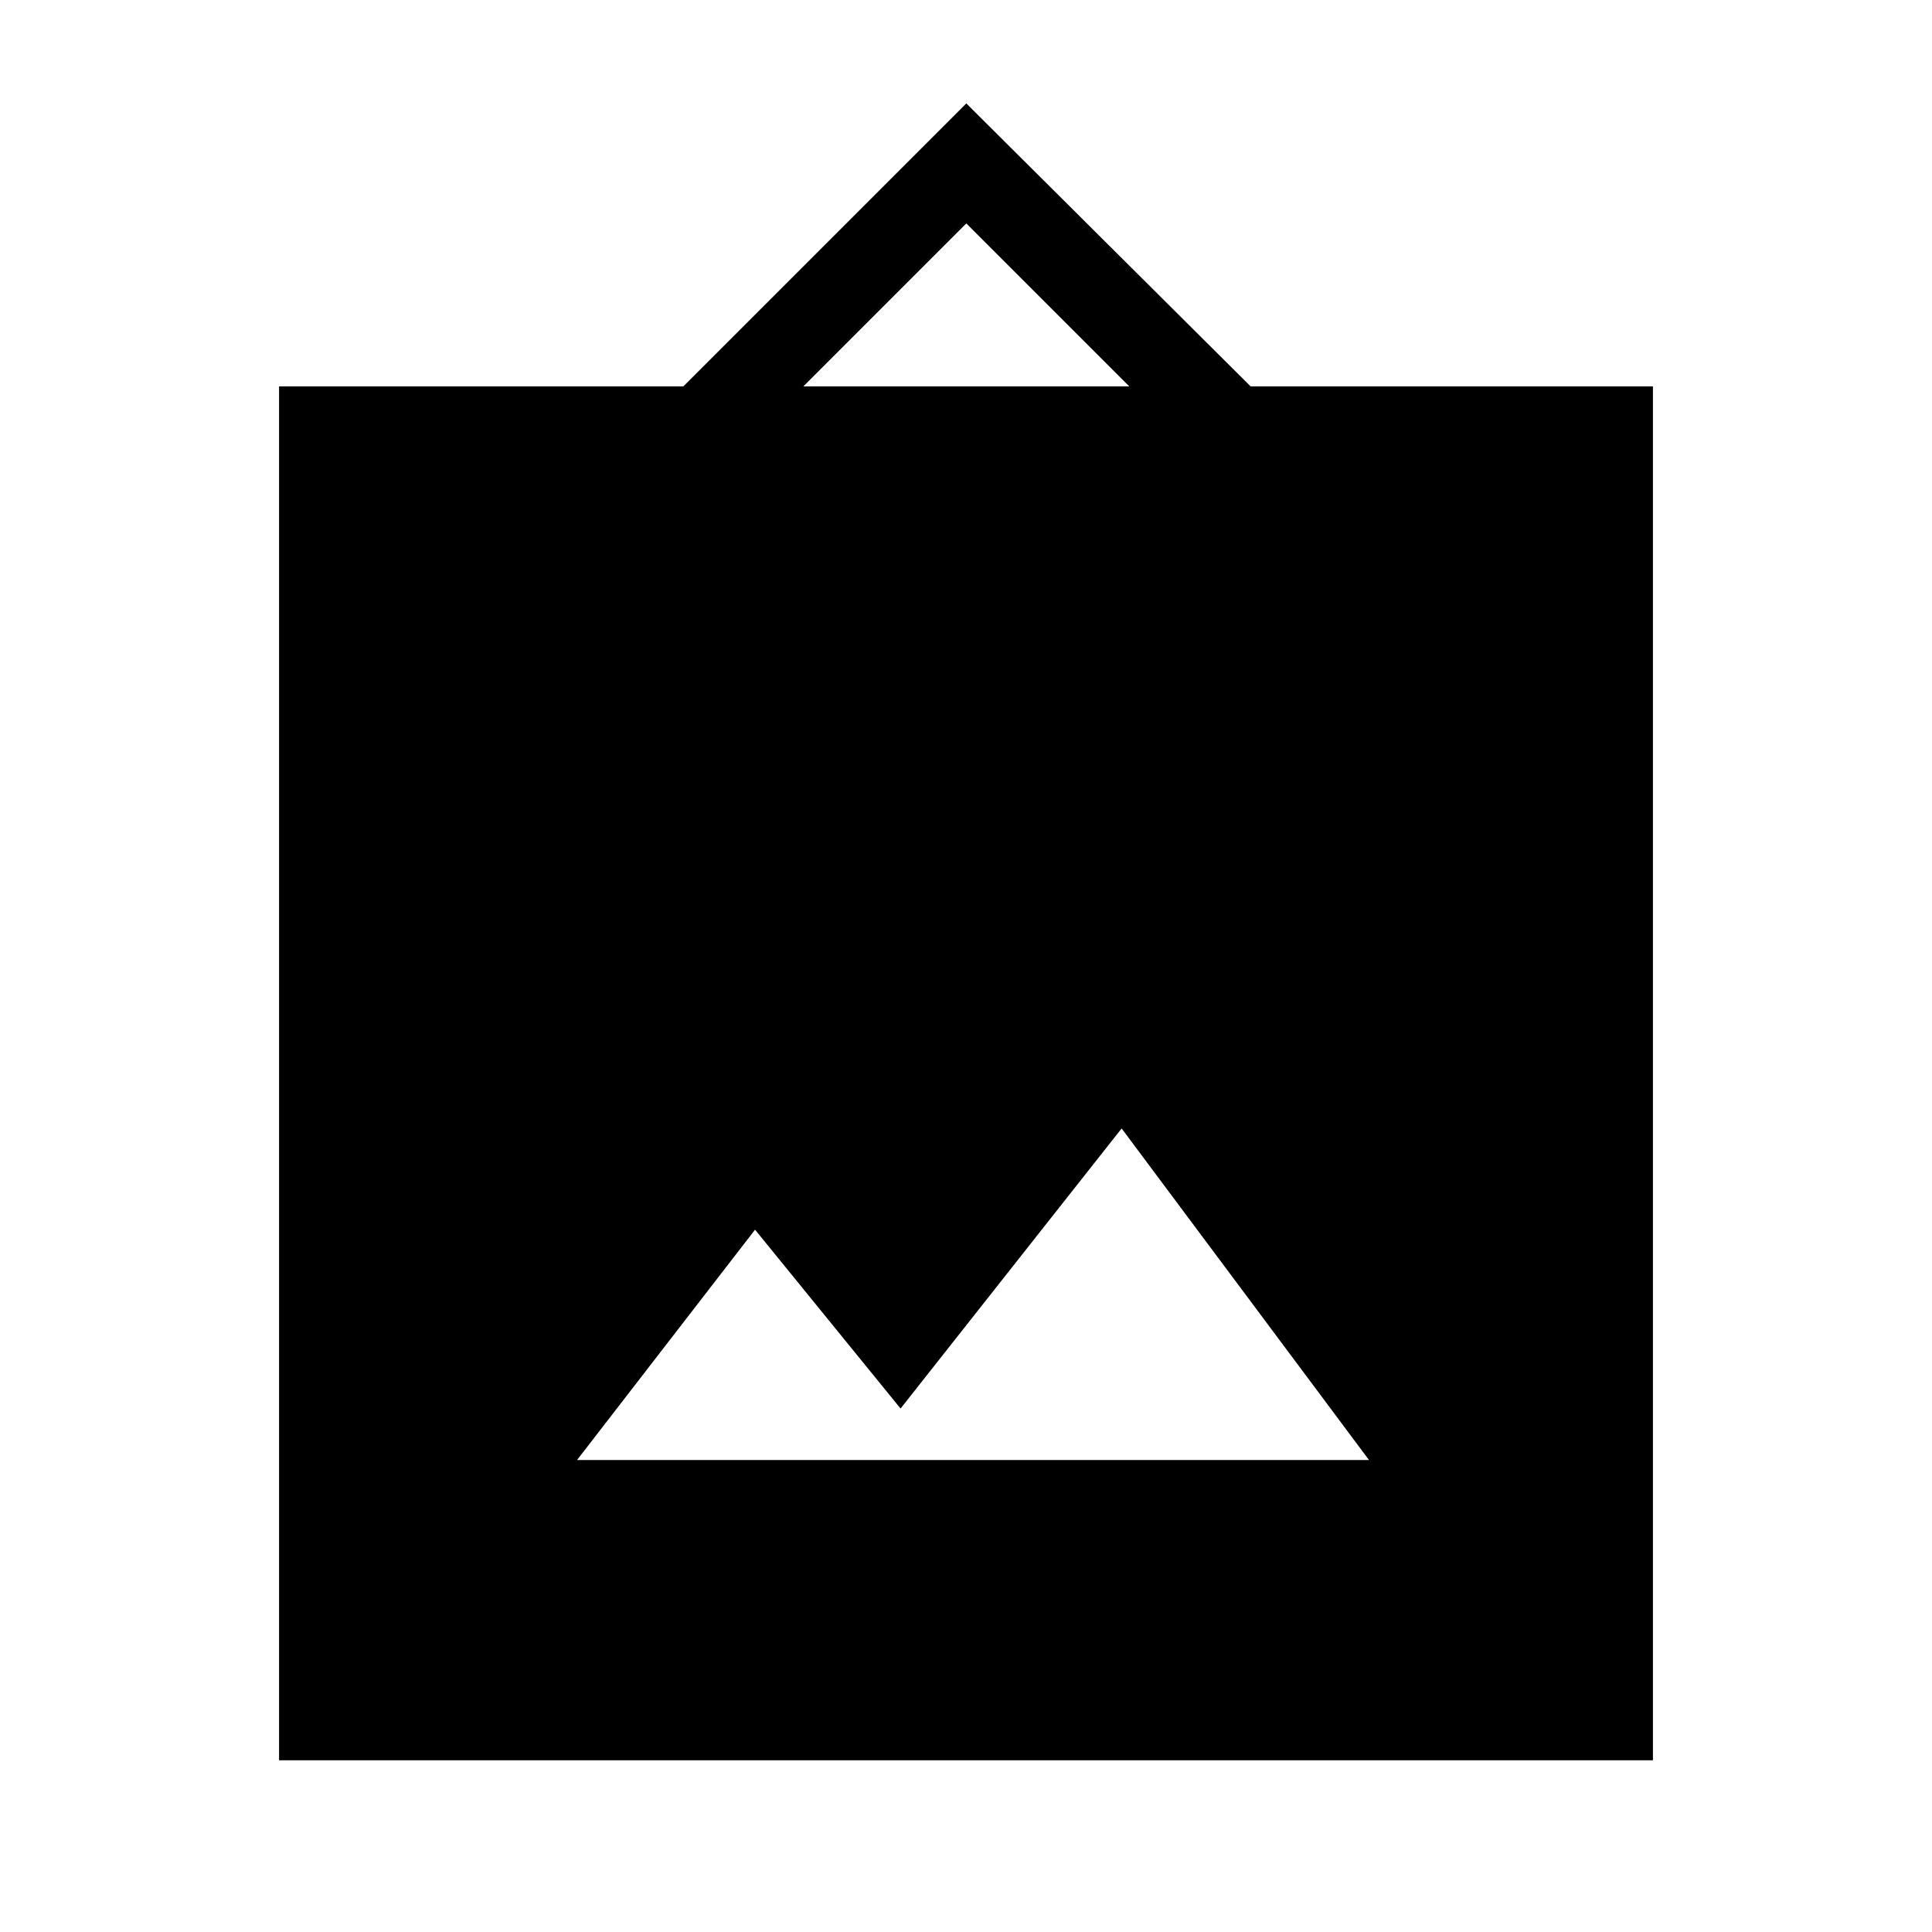 <svg xmlns="http://www.w3.org/2000/svg" height="40" viewBox="0 -960 960 960" width="40"><path d="M138.667-85.334V-768h200.871l140.616-140.615L621.436-768h199.897v682.666H138.667Zm148.051-149.179h393.539L557.333-399.282 447.487-260.103l-72.308-88.872-88.461 114.462ZM399.179-768h161.949l-80.974-80.975L399.179-768Z"/></svg>